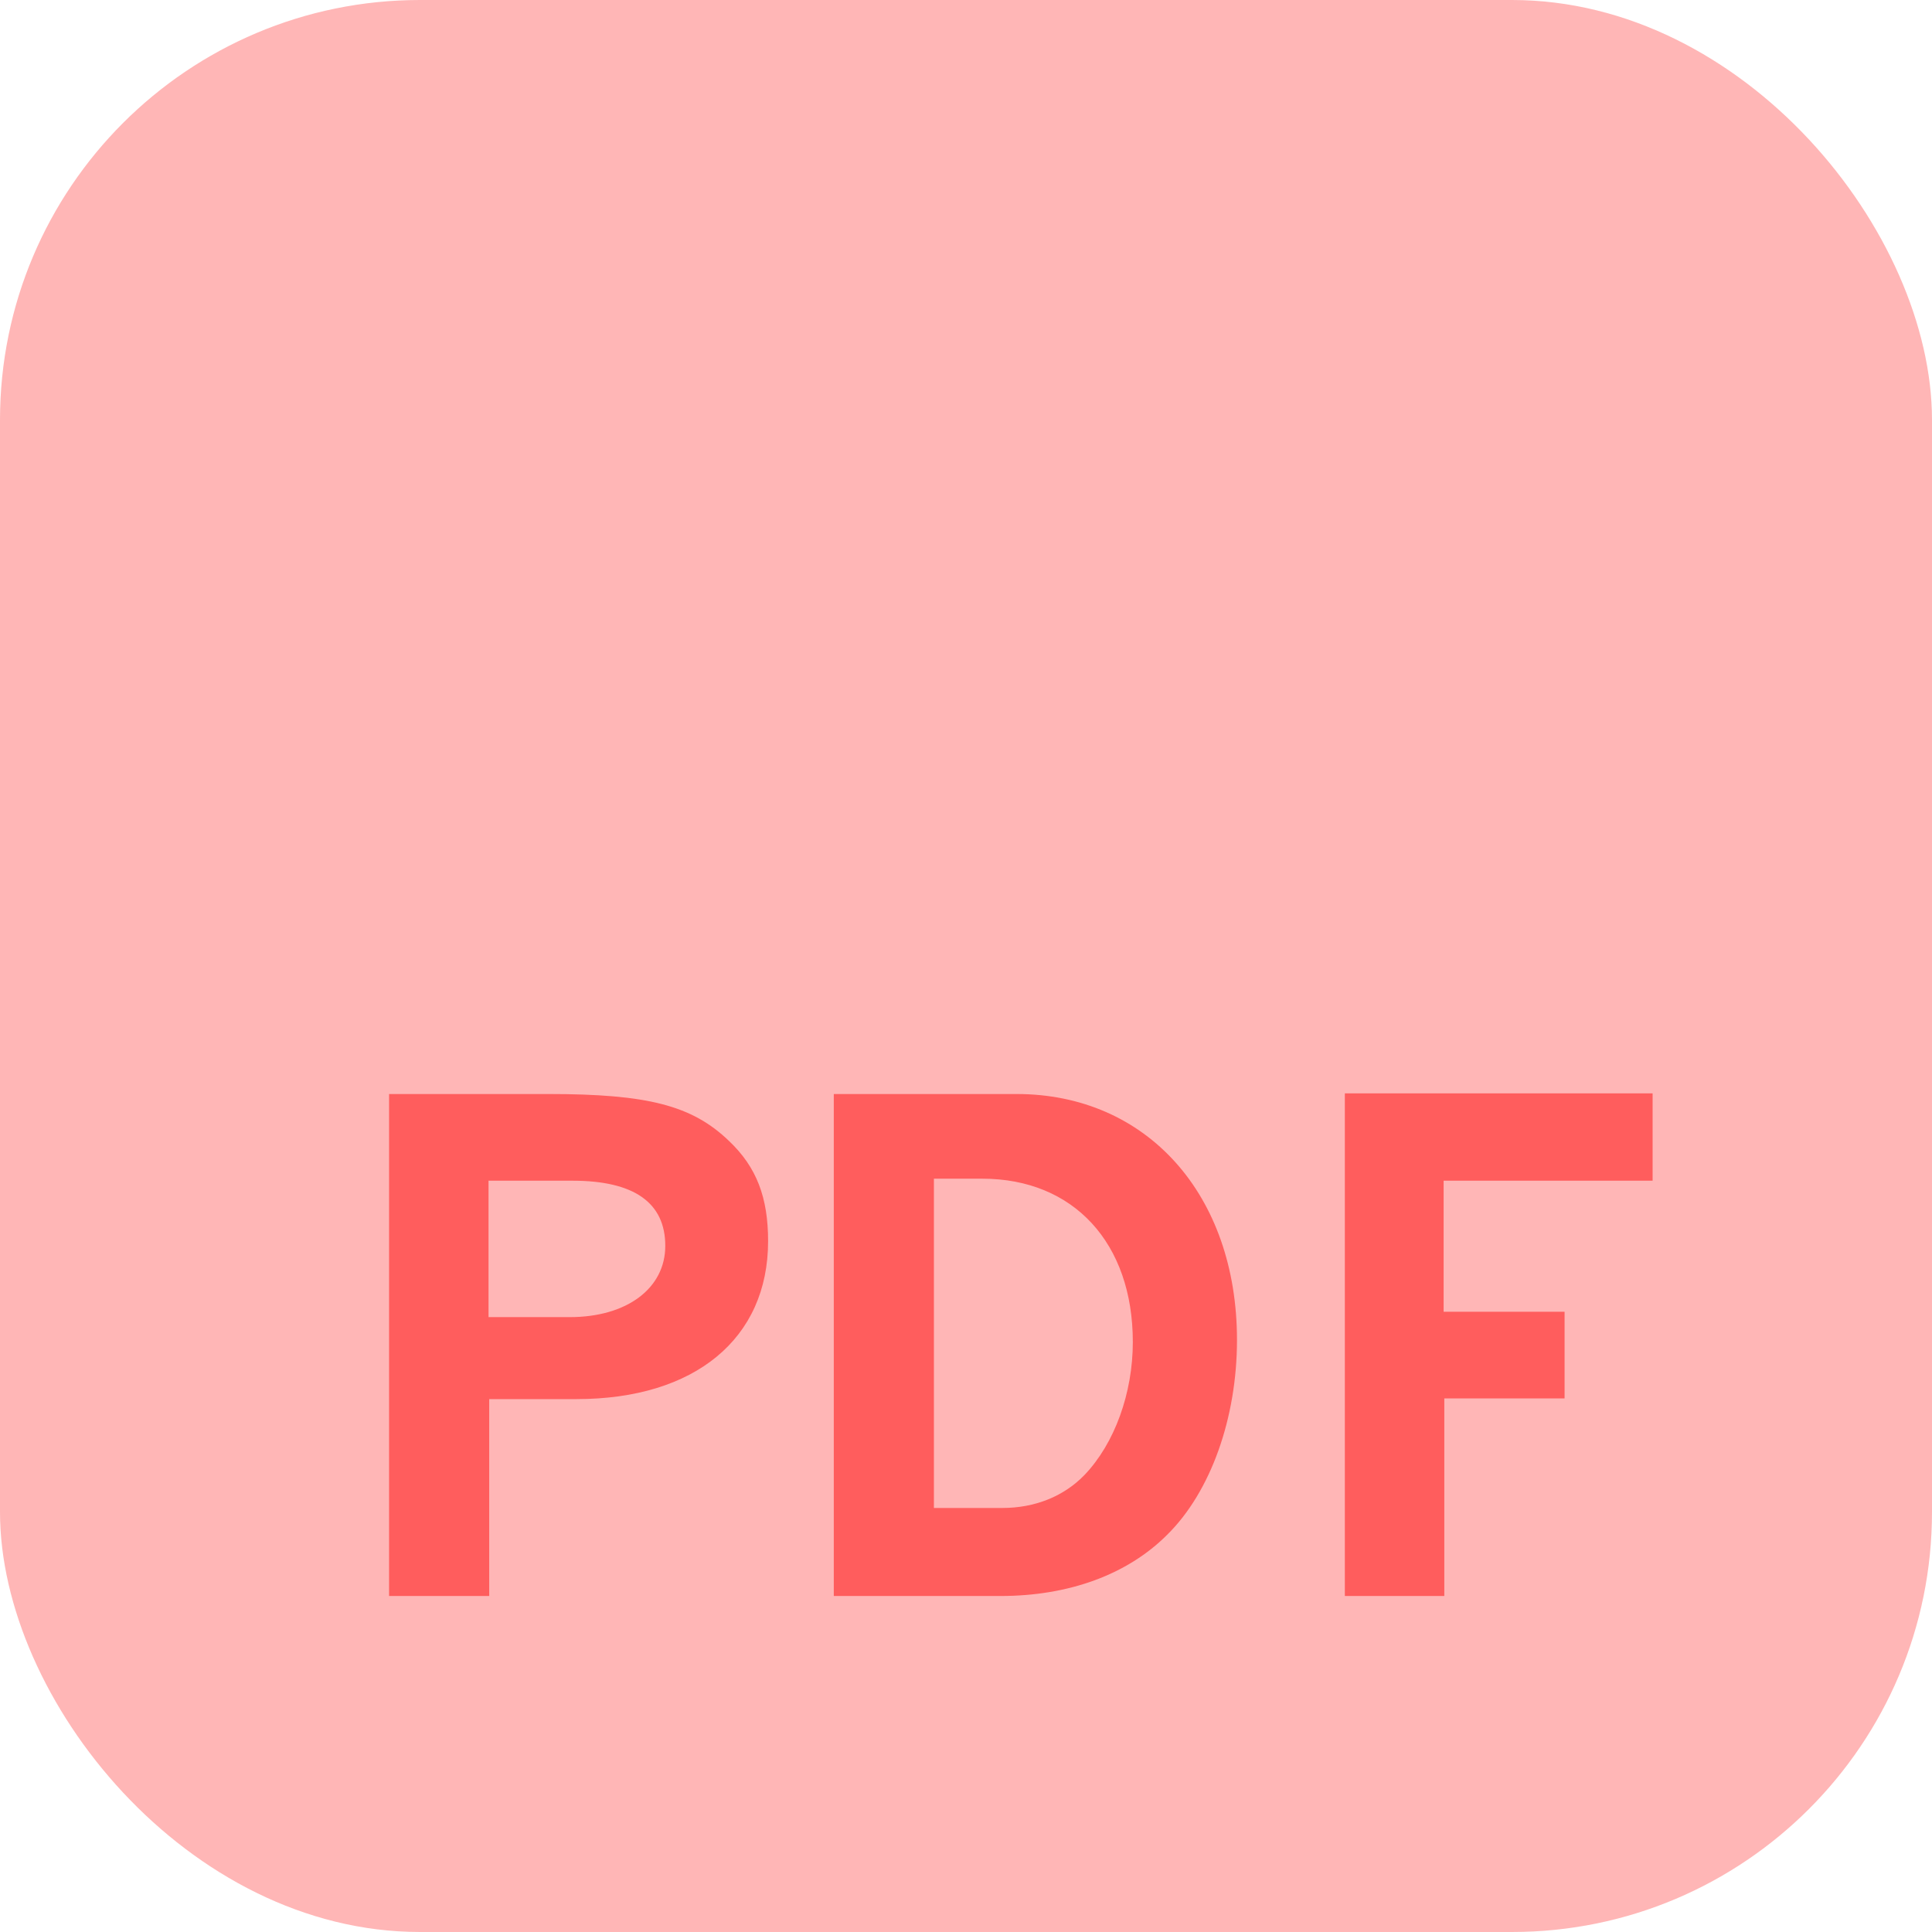 <svg width="23" height="23" viewBox="0 0 23 23" fill="none" xmlns="http://www.w3.org/2000/svg">
<rect width="23" height="23" rx="5" fill="#FFB6B6"/>
<path d="M5.816 14.056H6.816C7.552 14.056 7.92 14.32 7.92 14.832C7.92 15.336 7.464 15.68 6.784 15.68H5.816V14.056ZM4.632 13.024V19H5.824V16.656H6.864C8.272 16.656 9.144 15.936 9.144 14.776C9.144 14.256 9.008 13.896 8.68 13.584C8.24 13.16 7.712 13.024 6.528 13.024H4.632ZM11.118 14.032H11.694C12.782 14.032 13.486 14.8 13.486 15.976C13.486 16.584 13.27 17.184 12.91 17.56C12.662 17.816 12.318 17.952 11.934 17.952H11.118V14.032ZM9.926 13.024V19H11.91C12.726 19 13.422 18.744 13.894 18.272C14.414 17.76 14.726 16.88 14.726 15.952C14.726 14.224 13.654 13.024 12.102 13.024H9.926ZM16.01 13.016V19H17.194V16.648H18.626V15.616H17.186V14.056H19.674V13.016H16.01Z" fill="#FF2222" fill-opacity="0.6"/>
</svg>
